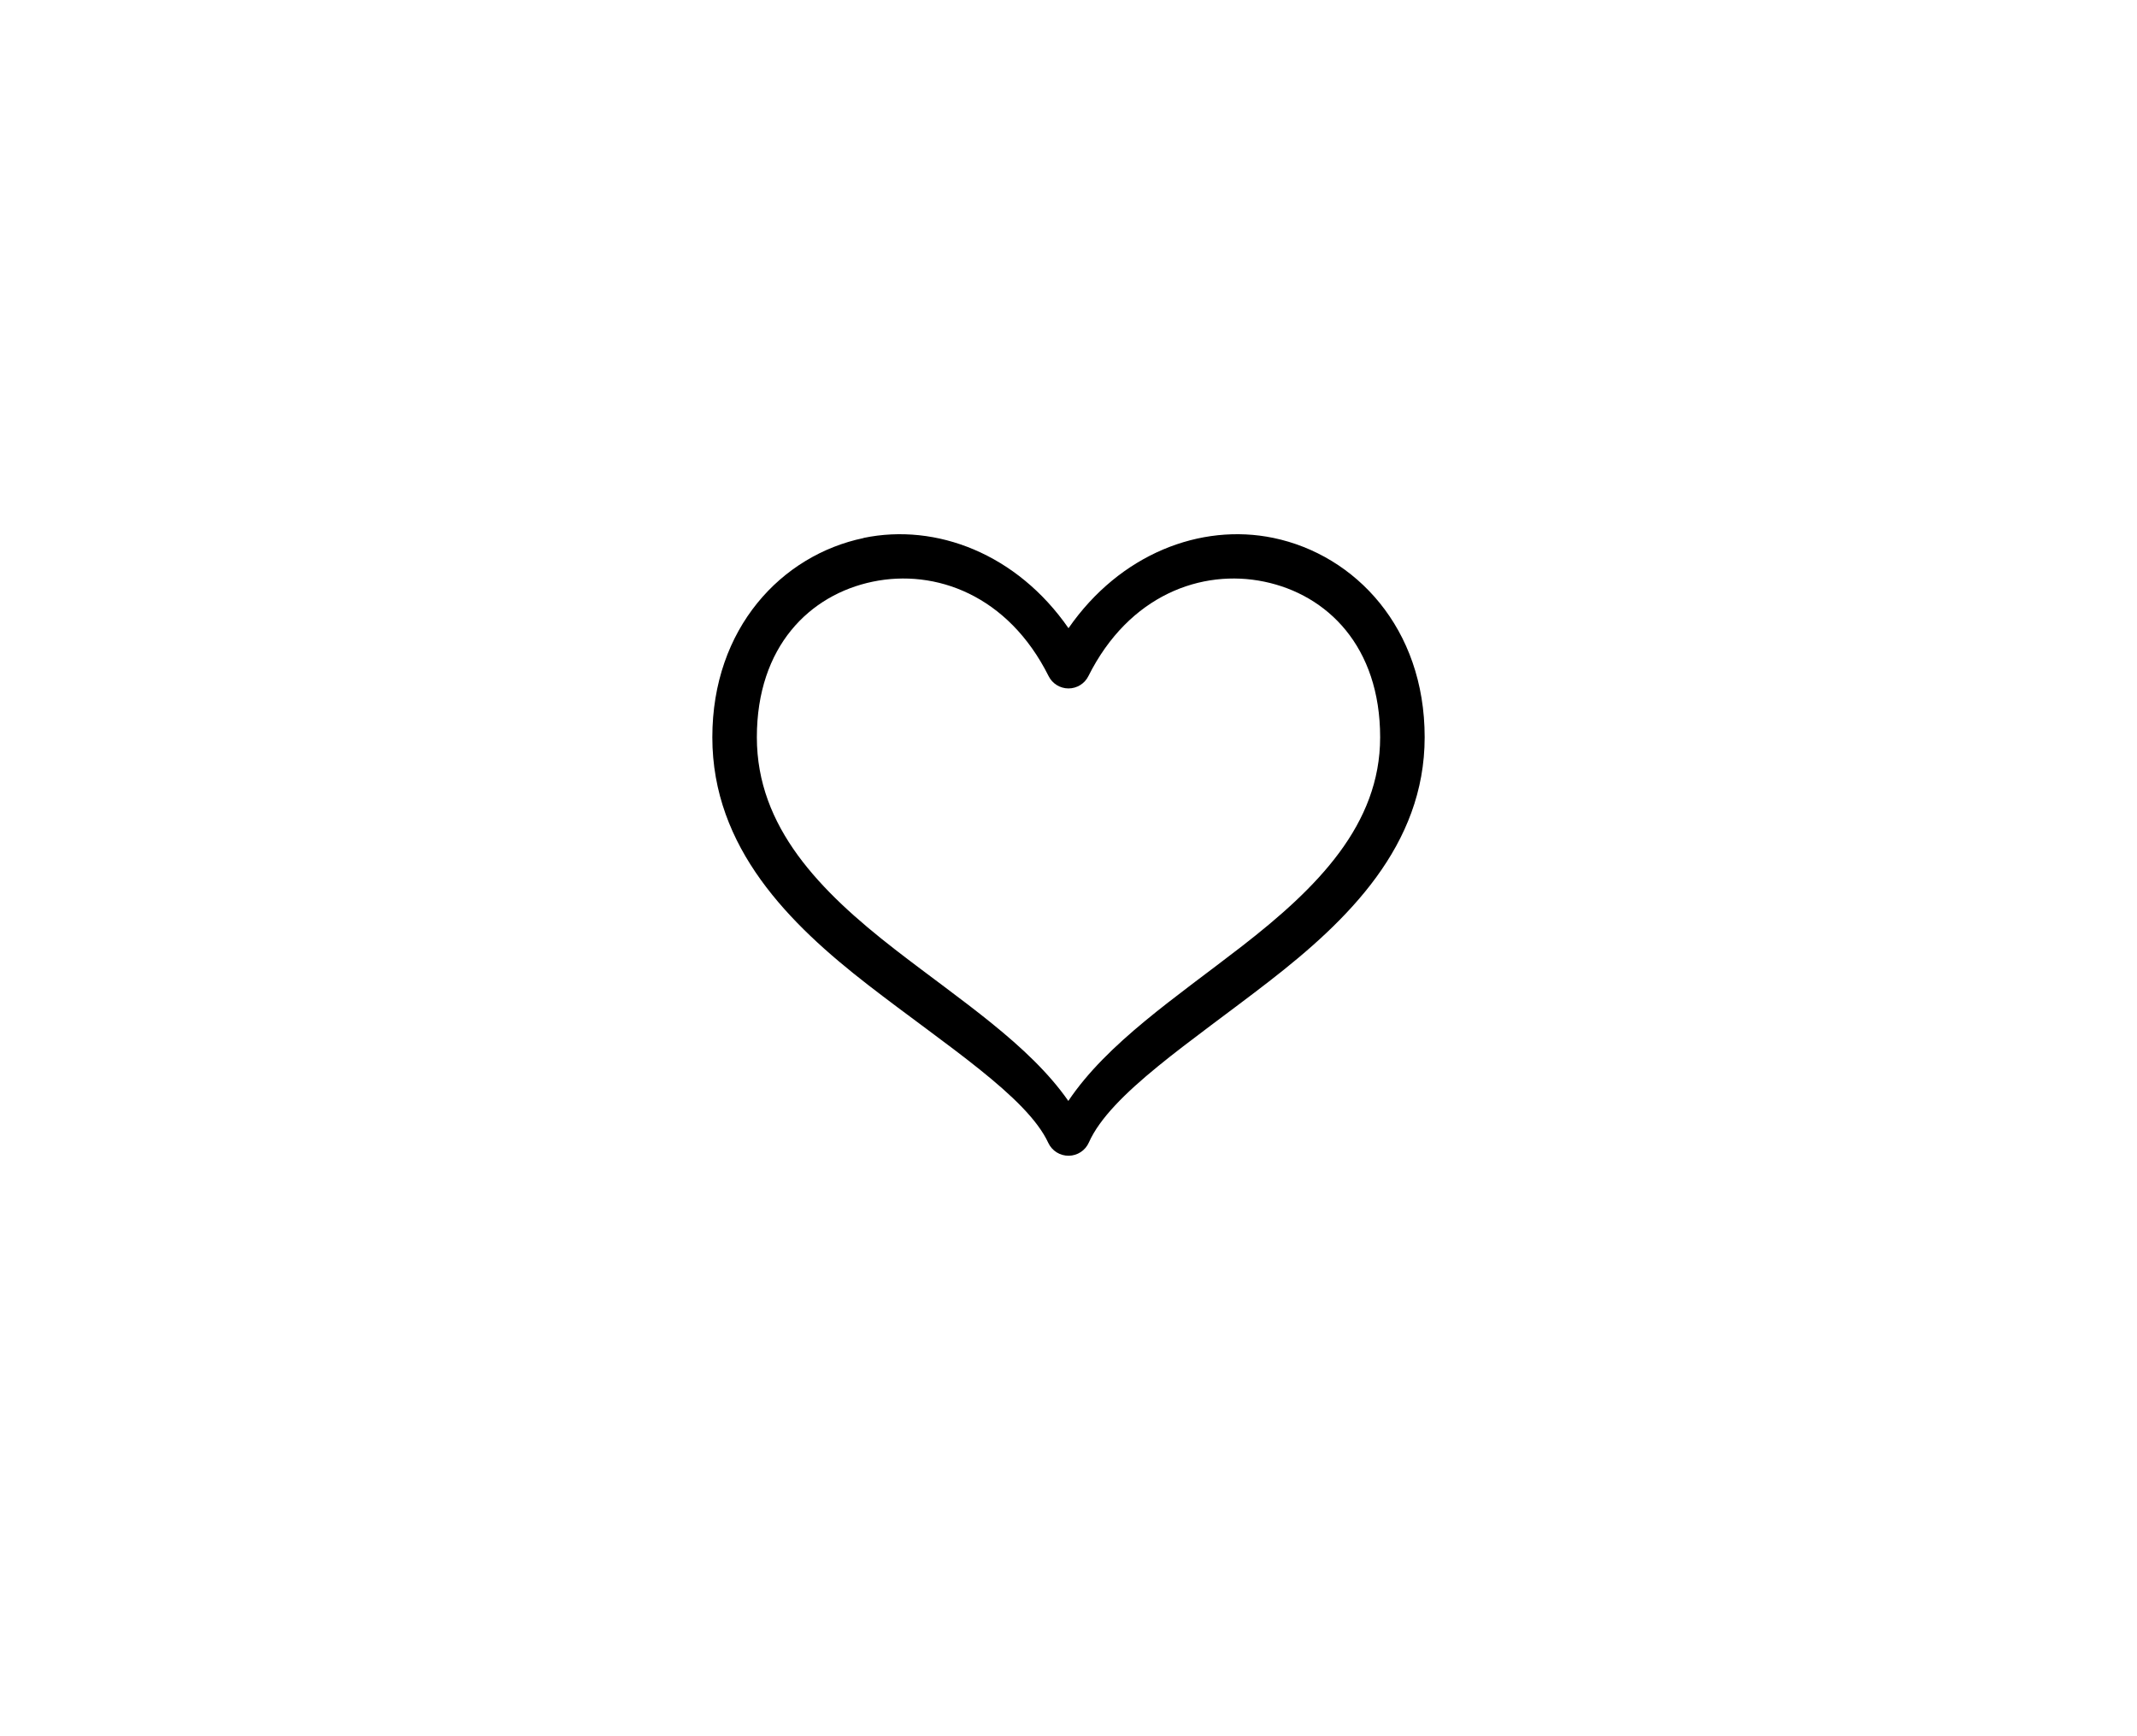 <?xml version="1.0" encoding="UTF-8"?>
<svg width="48px" height="39px" viewBox="0 0 48 39" version="1.1" xmlns="http://www.w3.org/2000/svg" xmlns:xlink="http://www.w3.org/1999/xlink">
    <!-- Generator: Sketch 47 (45396) - http://www.bohemiancoding.com/sketch -->
    <title>collect_hover</title>
    <desc>Created with Sketch.</desc>
    <defs></defs>
    <g id="Page-1" stroke="none" stroke-width="1" fill="none" fill-rule="evenodd">
        <g id="图标" transform="translate(-187, -699)" fill="#000000">
            <g id="hover" transform="translate(91, 698)">
                <g id="收藏" transform="translate(96, 0)">
                    <rect id="Rectangle-175" stroke="#FFFFFF" opacity="0" x="0" y="0" width="48" height="40"></rect>
                    <path d="M19.398,13.086 C17.559,13.468 16,15.109 16,17.562 C16,20.046 17.735,21.757 19.494,23.121 C21.253,24.484 23.068,25.636 23.547,26.674 C23.63,26.851 23.809,26.963 24.005,26.961 C24.201,26.959 24.378,26.843 24.457,26.664 C24.942,25.573 26.75,24.406 28.506,23.044 C30.262,21.683 32,19.999 32,17.56 C32,15.106 30.441,13.466 28.602,13.083 C26.97,12.745 25.158,13.441 24,15.111 C22.842,13.441 21.03,12.745 19.398,13.083 L19.398,13.086 Z M19.602,14.066 C21.012,13.773 22.643,14.368 23.553,16.187 C23.637,16.357 23.811,16.464 24,16.464 C24.189,16.464 24.363,16.357 24.447,16.187 C25.357,14.368 26.988,13.773 28.398,14.066 C29.809,14.359 31,15.516 31,17.562 C31,19.524 29.588,20.942 27.895,22.255 C26.413,23.404 24.87,24.428 23.996,25.73 C23.118,24.469 21.584,23.475 20.107,22.33 C18.416,21.018 17,19.579 17,17.562 C17,15.516 18.191,14.359 19.602,14.066 L19.602,14.066 Z" id="path34464"></path>
                </g>
            </g>
        </g>
    </g>
</svg>